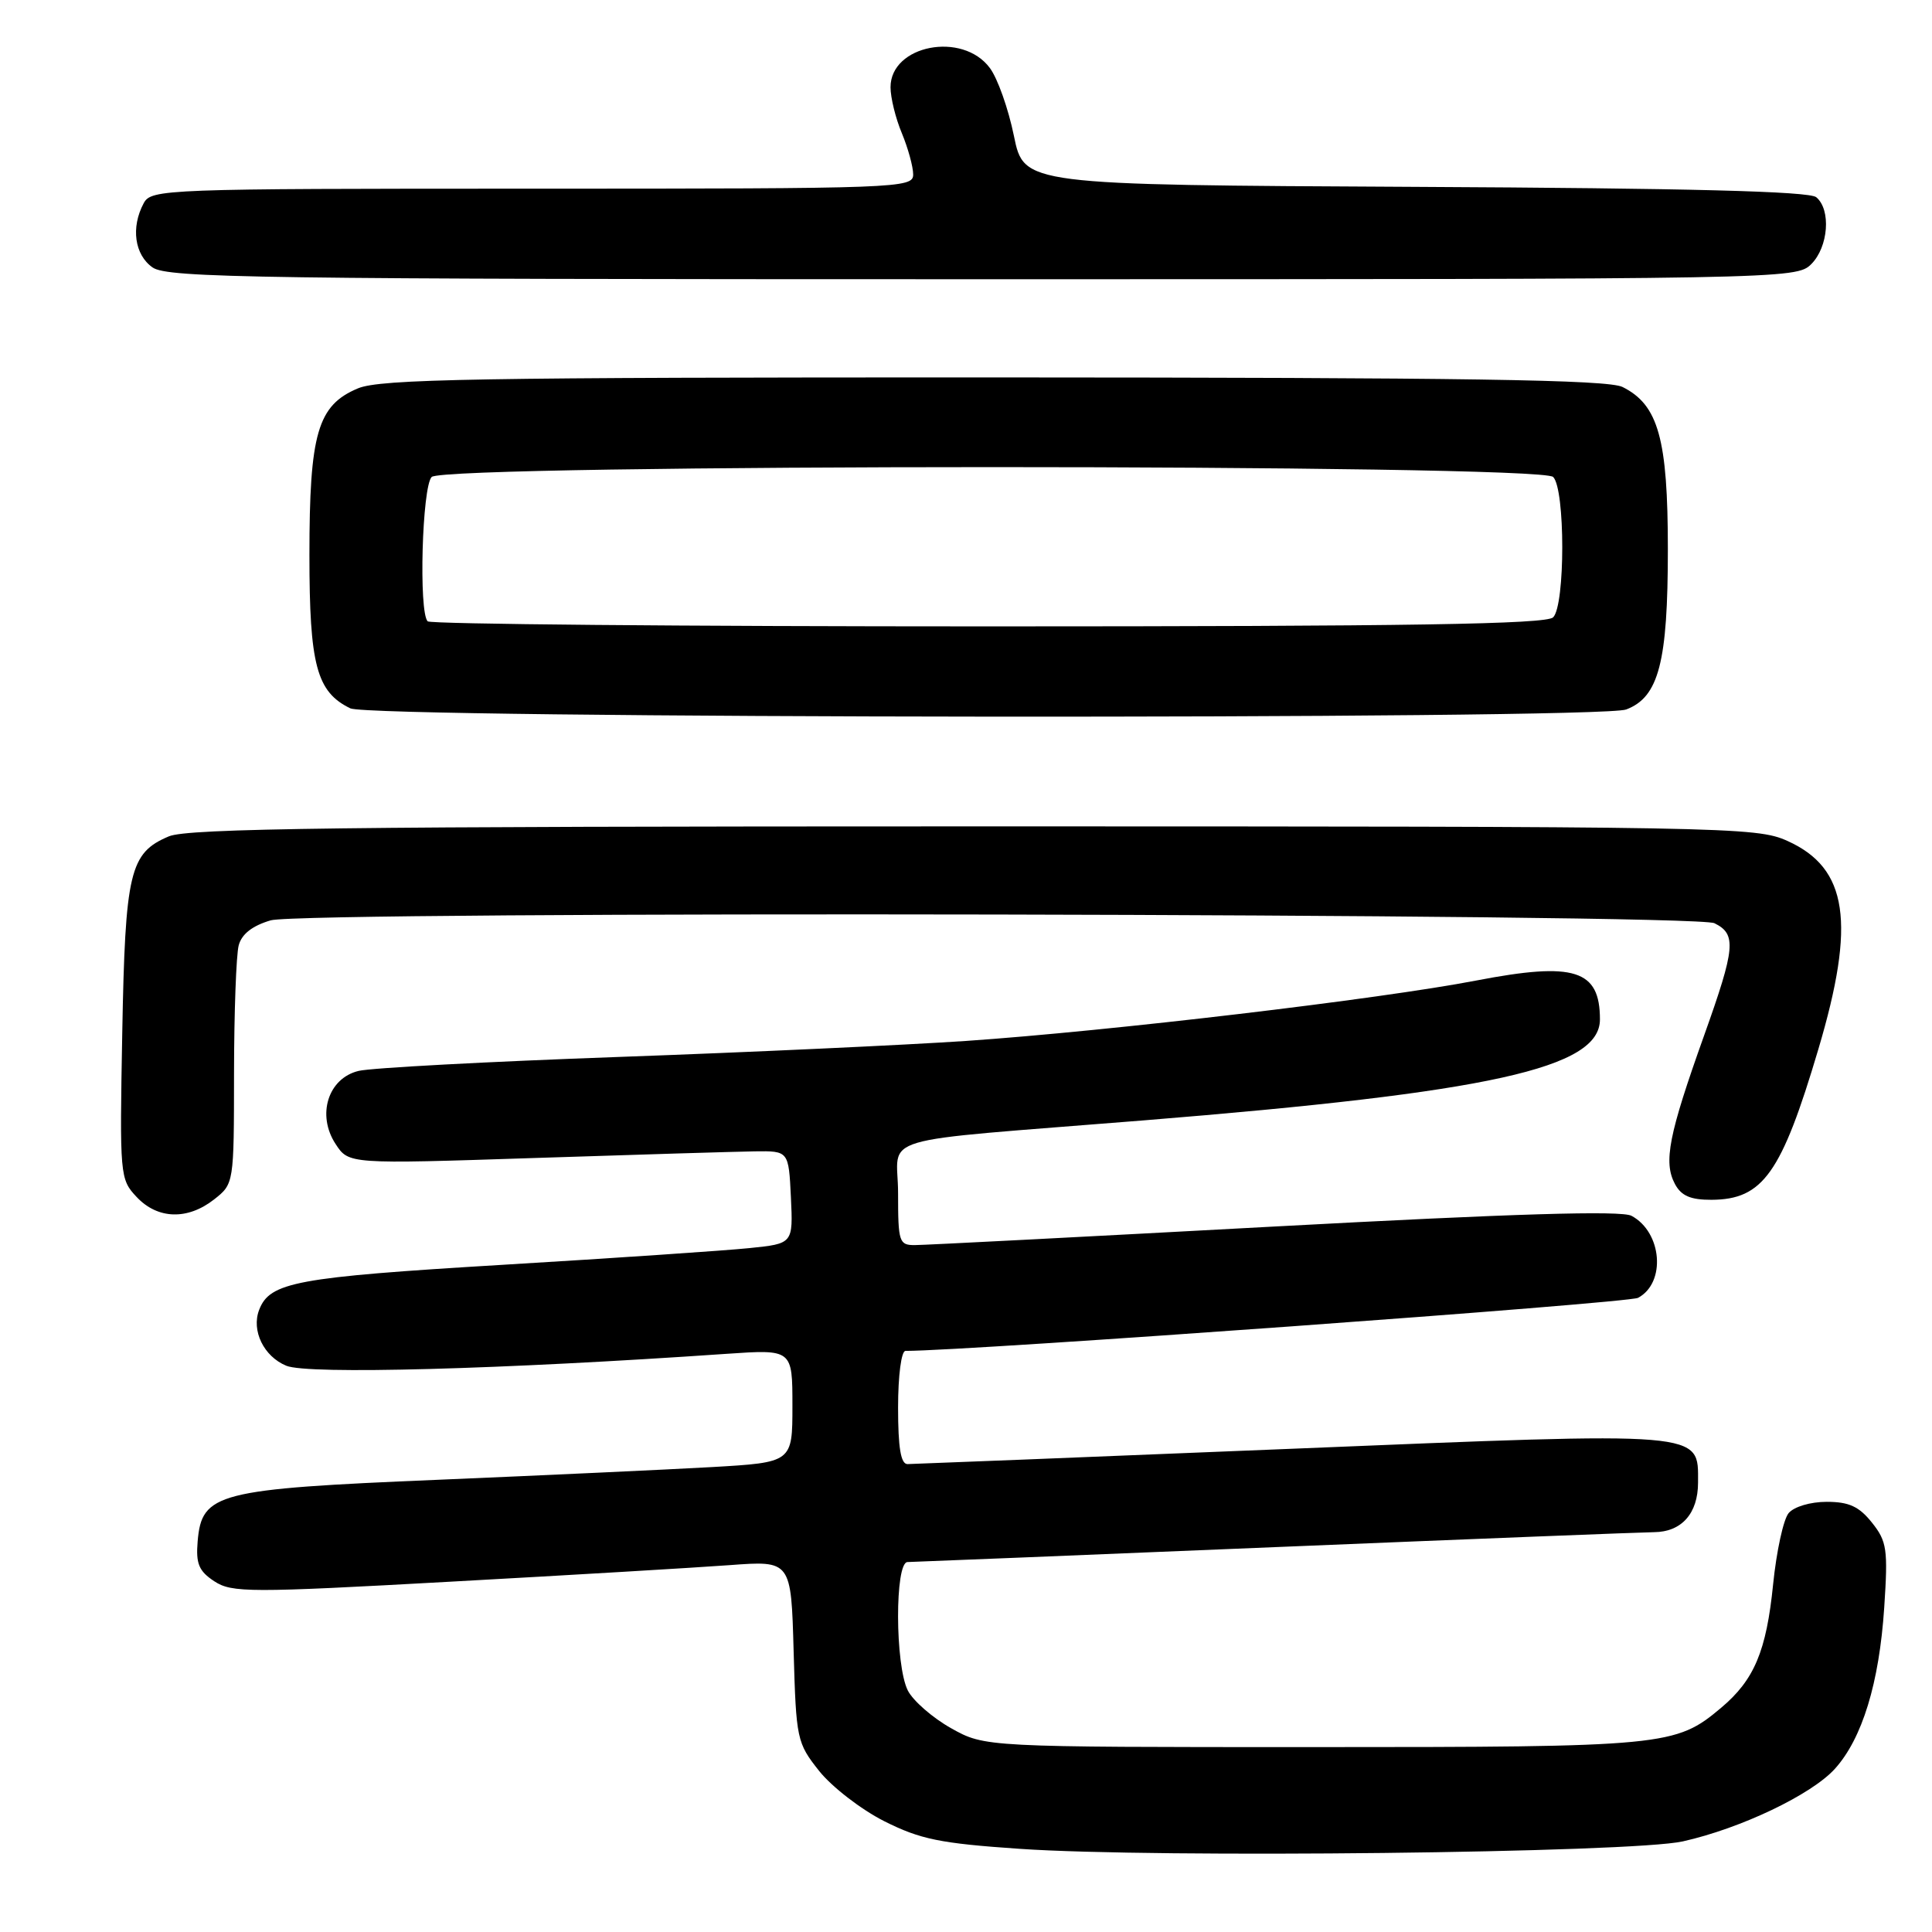 <?xml version="1.0" encoding="UTF-8" standalone="no"?>
<!DOCTYPE svg PUBLIC "-//W3C//DTD SVG 1.1//EN" "http://www.w3.org/Graphics/SVG/1.1/DTD/svg11.dtd" >
<svg xmlns="http://www.w3.org/2000/svg" xmlns:xlink="http://www.w3.org/1999/xlink" version="1.1" viewBox="0 0 256 256">
 <g >
 <path fill="currentColor"
d=" M 223.00 243.99 C 230.68 242.27 240.01 237.81 243.12 234.39 C 246.75 230.38 249.01 223.01 249.67 213.00 C 250.18 205.29 250.03 204.24 248.04 201.75 C 246.34 199.62 245.00 199.00 242.05 199.00 C 239.88 199.00 237.71 199.65 237.00 200.50 C 236.31 201.33 235.39 205.56 234.95 209.90 C 234.06 218.78 232.45 222.60 228.06 226.29 C 222.03 231.37 220.71 231.50 174.00 231.50 C 130.50 231.50 130.50 231.50 126.03 229.00 C 123.57 227.62 120.99 225.37 120.29 224.00 C 118.59 220.63 118.56 207.01 120.25 206.98 C 120.94 206.97 142.88 206.08 169.00 205.00 C 195.12 203.92 217.71 203.03 219.18 203.02 C 222.82 202.99 225.00 200.54 225.00 196.45 C 225.00 189.60 226.36 189.71 170.90 191.98 C 143.73 193.09 120.94 193.99 120.25 194.00 C 119.36 194.00 119.00 191.84 119.00 186.50 C 119.00 182.27 119.43 179.00 119.98 179.00 C 128.35 179.00 215.74 172.67 217.05 171.97 C 220.78 169.98 220.24 163.27 216.18 161.10 C 214.84 160.38 200.59 160.81 168.88 162.52 C 143.92 163.87 122.49 164.98 121.25 164.98 C 119.13 165.00 119.00 164.59 119.00 158.10 C 119.00 150.21 114.94 151.41 151.50 148.46 C 197.52 144.74 212.00 141.54 212.00 135.08 C 212.00 128.49 208.63 127.42 195.64 129.92 C 182.82 132.39 146.96 136.63 128.00 137.93 C 120.03 138.47 99.33 139.43 82.00 140.05 C 64.67 140.67 49.16 141.50 47.52 141.90 C 43.47 142.87 41.94 147.74 44.47 151.59 C 46.21 154.25 46.21 154.25 70.85 153.44 C 84.41 152.99 97.53 152.60 100.00 152.56 C 104.50 152.50 104.50 152.50 104.80 158.65 C 105.09 164.79 105.09 164.79 99.30 165.38 C 96.11 165.71 81.35 166.71 66.50 167.60 C 39.21 169.24 35.75 169.89 34.34 173.56 C 33.28 176.31 34.95 179.74 37.94 180.97 C 40.77 182.15 66.46 181.45 96.25 179.39 C 105.00 178.79 105.00 178.79 105.00 186.28 C 105.00 193.78 105.00 193.78 94.25 194.40 C 88.34 194.73 72.03 195.49 58.00 196.08 C 28.76 197.30 26.73 197.82 26.19 204.24 C 25.94 207.21 26.35 208.18 28.40 209.53 C 30.73 211.05 33.03 211.06 59.71 209.58 C 75.54 208.71 92.17 207.72 96.66 207.39 C 104.83 206.78 104.83 206.78 105.16 218.80 C 105.49 230.46 105.59 230.94 108.54 234.66 C 110.22 236.77 114.10 239.77 117.17 241.32 C 121.95 243.72 124.56 244.26 135.13 244.98 C 153.18 246.23 216.23 245.52 223.00 243.99 Z  M 28.37 158.93 C 31.00 156.86 31.00 156.84 31.01 142.18 C 31.02 134.10 31.30 126.49 31.63 125.26 C 32.03 123.76 33.45 122.66 35.87 121.95 C 40.24 120.68 224.57 121.04 227.17 122.33 C 230.12 123.78 229.95 125.59 225.82 137.16 C 221.10 150.37 220.39 153.99 221.94 156.89 C 222.78 158.46 224.01 158.99 226.79 158.98 C 233.60 158.94 236.06 155.47 240.94 139.03 C 245.93 122.25 244.86 115.04 236.85 111.43 C 232.70 109.56 229.22 109.50 129.03 109.50 C 45.62 109.50 24.89 109.76 22.38 110.82 C 17.18 113.01 16.59 115.50 16.20 136.85 C 15.85 155.79 15.89 156.26 18.10 158.60 C 20.88 161.57 24.85 161.69 28.37 158.93 Z  M 215.48 94.01 C 219.80 92.37 221.00 87.74 221.00 72.78 C 221.00 58.14 219.74 53.65 215.00 51.28 C 213.06 50.31 194.29 50.03 131.72 50.01 C 63.03 50.00 50.41 50.22 47.43 51.46 C 42.08 53.70 41.00 57.42 41.00 73.56 C 41.00 88.13 41.95 91.69 46.42 93.86 C 49.25 95.23 211.88 95.37 215.48 94.01 Z  M 240.00 35.00 C 242.28 32.72 242.65 27.78 240.66 26.13 C 239.72 25.35 223.74 24.94 187.50 24.76 C 135.68 24.50 135.68 24.50 134.35 18.01 C 133.62 14.43 132.19 10.38 131.16 9.01 C 127.54 4.12 118.00 5.97 118.00 11.56 C 118.00 12.94 118.67 15.68 119.50 17.65 C 120.32 19.63 121.00 22.09 121.00 23.12 C 121.00 24.93 119.24 25.00 70.54 25.00 C 21.67 25.00 20.04 25.06 19.04 26.93 C 17.32 30.13 17.83 33.77 20.22 35.44 C 22.20 36.83 34.29 37.00 130.22 37.00 C 236.67 37.00 238.02 36.98 240.00 35.00 Z  M 56.67 82.33 C 55.46 81.13 55.93 64.47 57.20 63.20 C 58.94 61.46 204.06 61.46 205.80 63.20 C 207.41 64.81 207.41 80.19 205.80 81.80 C 204.89 82.71 186.90 83.00 130.97 83.00 C 90.47 83.00 57.03 82.70 56.67 82.33 Z "/>
</g>
</svg>